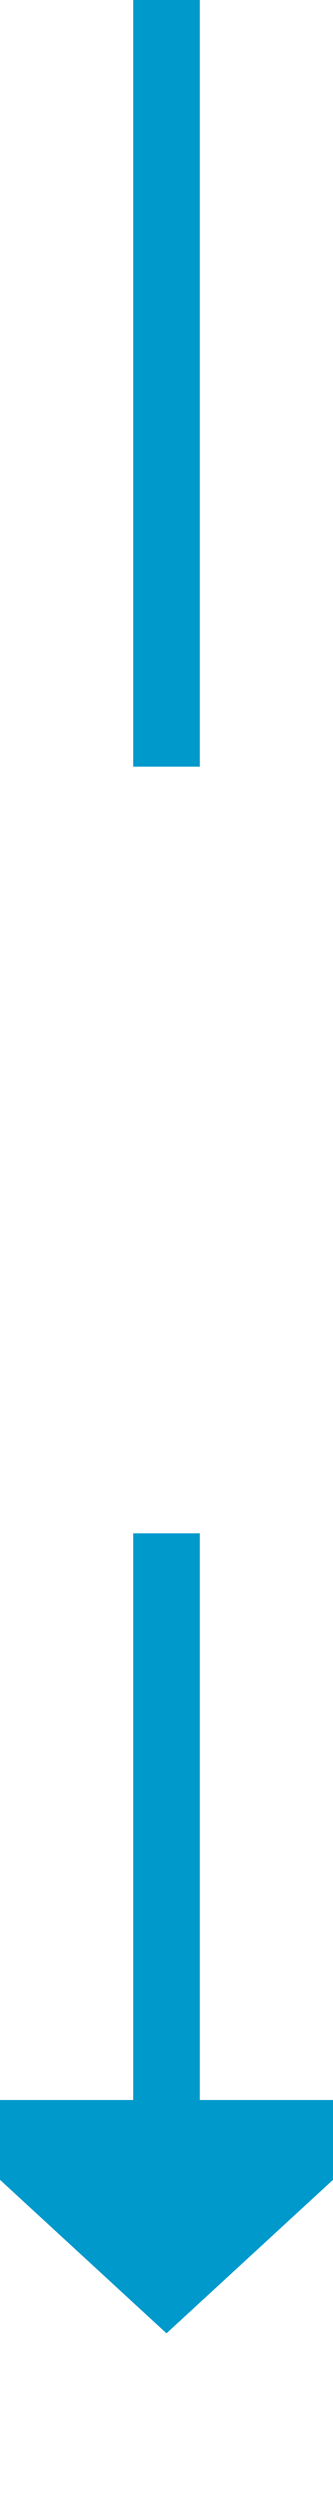 ﻿<?xml version="1.0" encoding="utf-8"?>
<svg version="1.1" xmlns:xlink="http://www.w3.org/1999/xlink" width="10px" height="75px" preserveAspectRatio="xMidYMin meet" viewBox="190 1422  8 75" xmlns="http://www.w3.org/2000/svg">
  <defs>
    <mask fill="white" id="clip50">
      <path d="M 180 1445  L 208 1445  L 208 1468  L 180 1468  Z M 180 1422  L 208 1422  L 208 1502  L 180 1502  Z " fill-rule="evenodd" />
    </mask>
  </defs>
  <path d="M 194 1445  L 194 1422  M 194 1468  L 194 1486  " stroke-width="2" stroke="#0099cc" fill="none" />
  <path d="M 186.4 1485  L 194 1492  L 201.6 1485  L 186.4 1485  Z " fill-rule="nonzero" fill="#0099cc" stroke="none" mask="url(#clip50)" />
</svg>